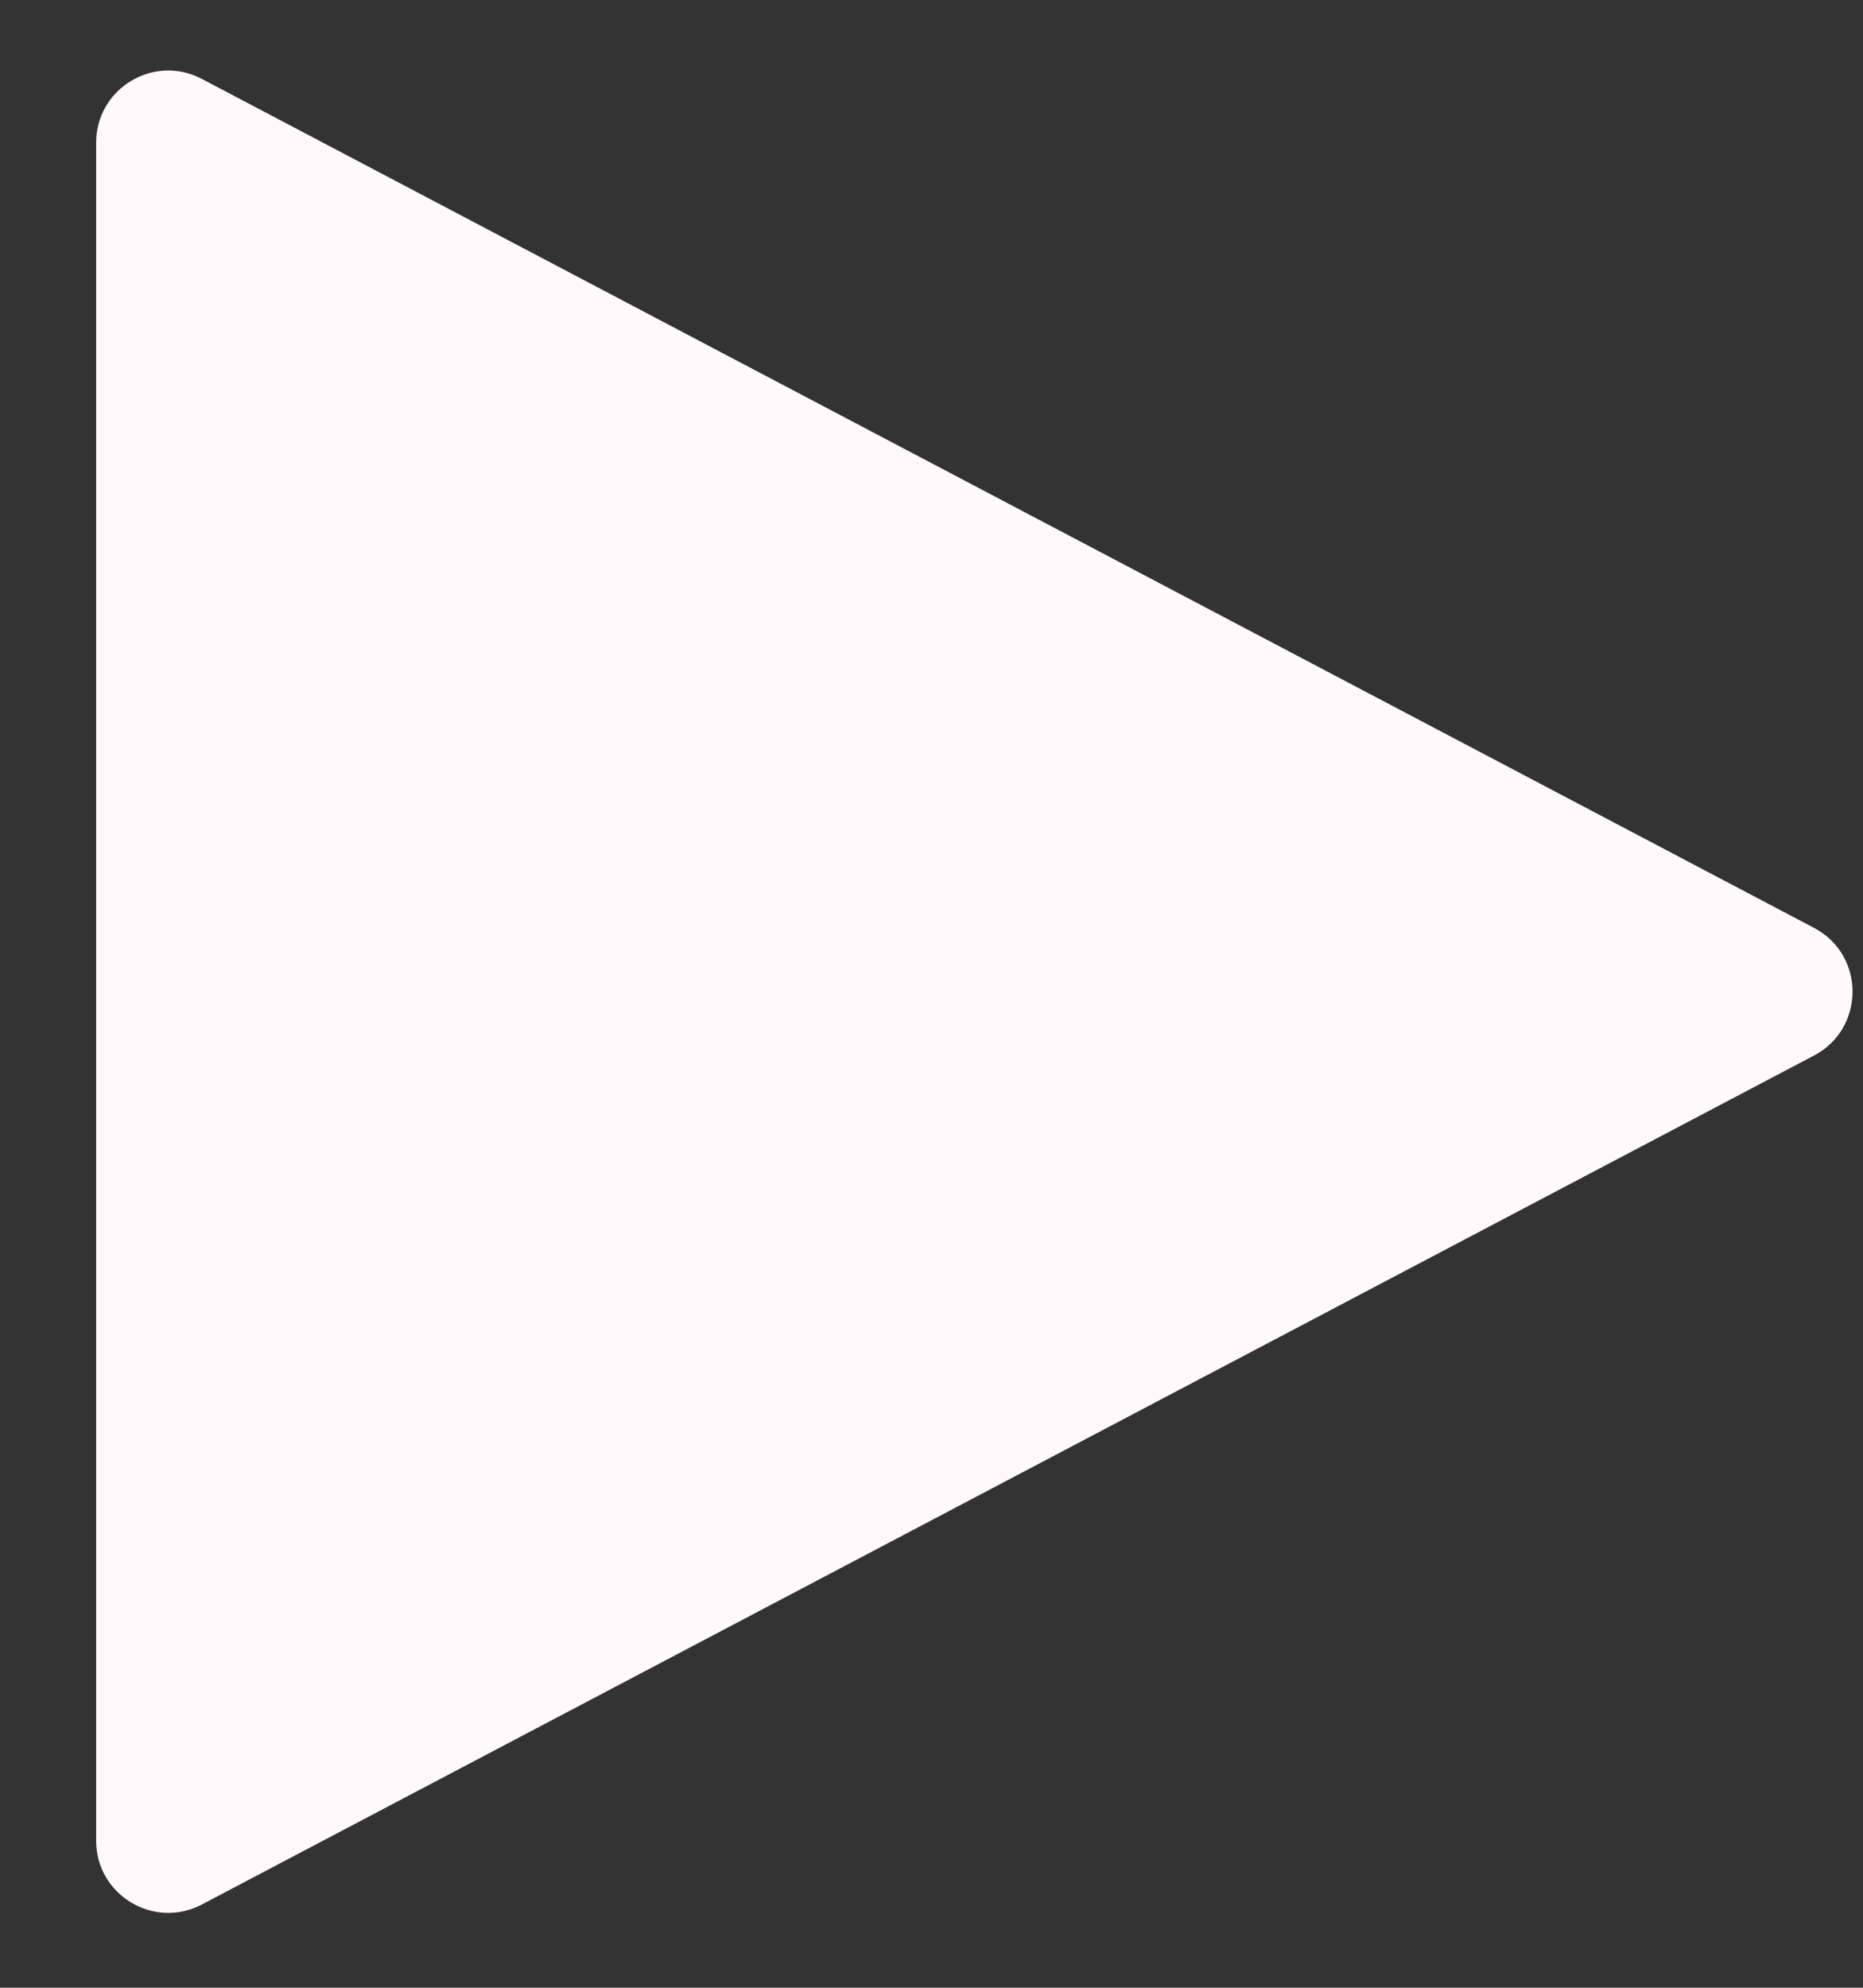 <svg width="15" height="16" viewBox="0 0 15 16" fill="none" xmlns="http://www.w3.org/2000/svg">
<rect x="0" y="0" width="15" height="16" fill="#333333" stroke="none"/>
<path d="M14.606 7.469C15.019 7.686 15.019 8.279 14.606 8.496L1.625 15.33C1.238 15.533 0.774 15.253 0.774 14.816L0.774 1.149C0.774 0.712 1.238 0.432 1.625 0.635L14.606 7.469Z" fill="#FFF9FC"/>
</svg>
